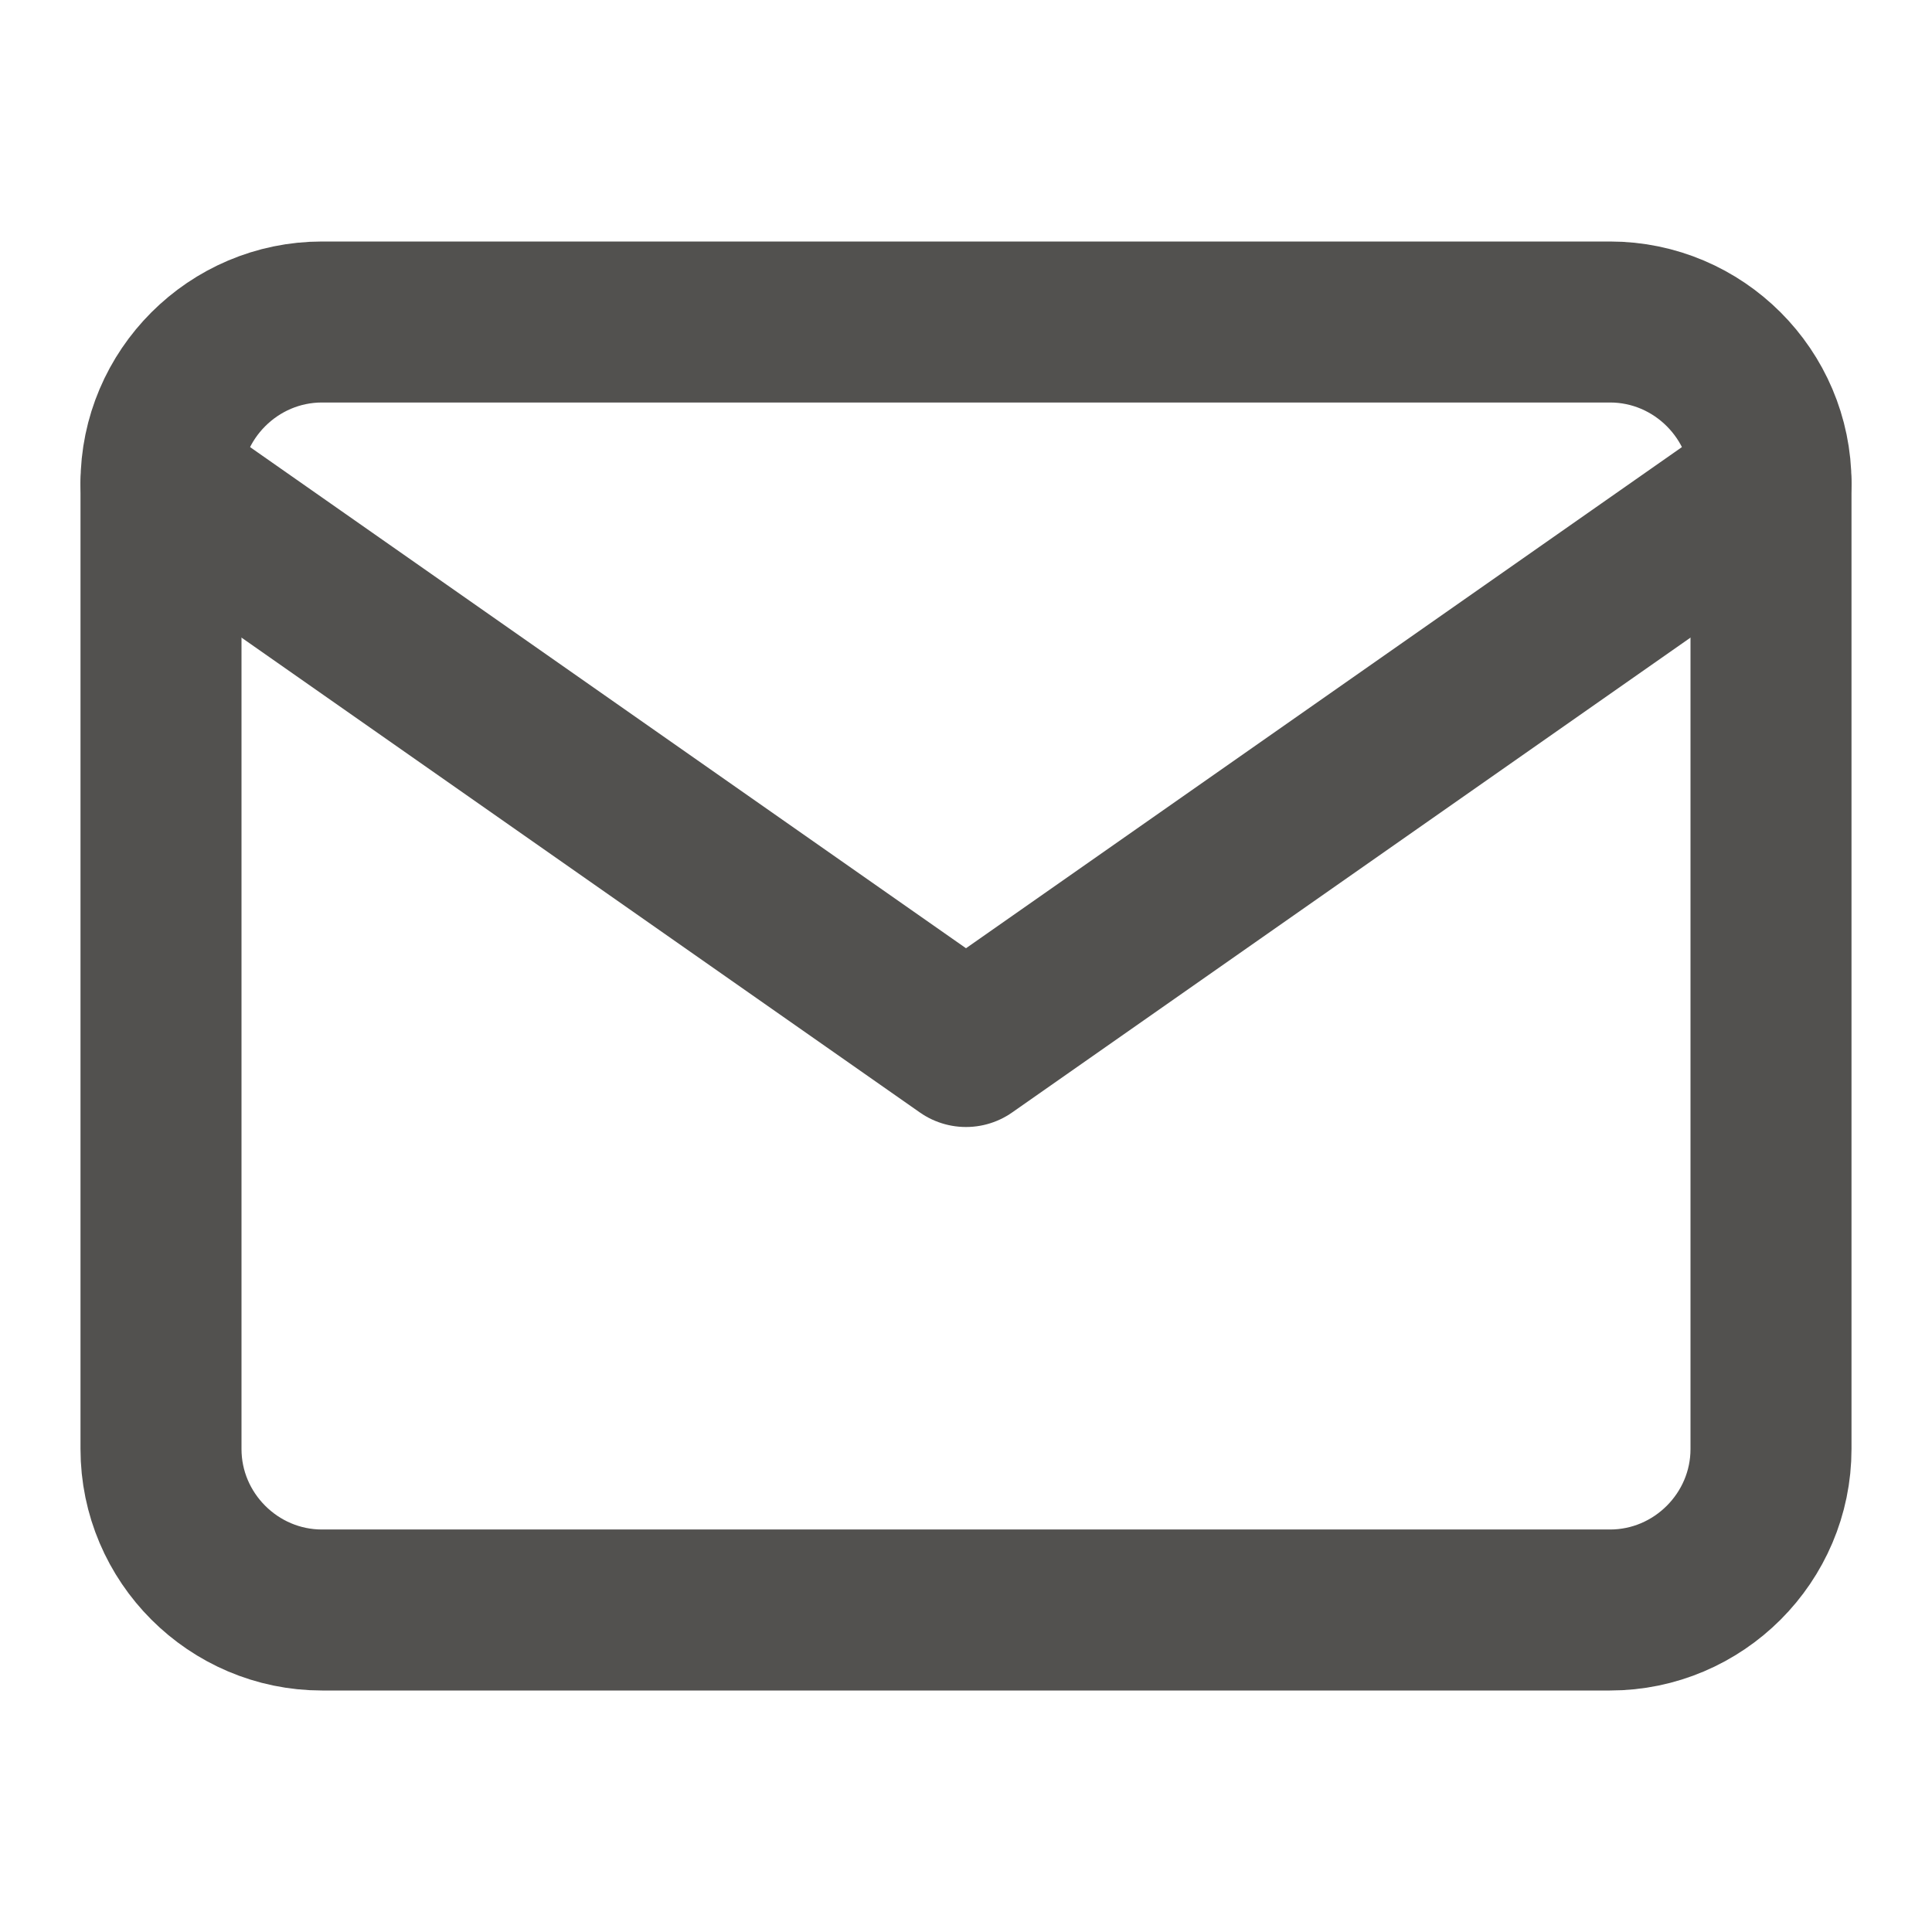 <svg width="12" height="12" viewBox="0 0 12 12" fill="none" xmlns="http://www.w3.org/2000/svg">
    <path fill-rule="evenodd" clip-rule="evenodd" d="M2 2H10C10.55 2 11 2.45 11 3V9C11 9.55 10.55 10 10 10H2C1.45 10 1 9.55 1 9V3C1 2.45 1.45 2 2 2Z" stroke="#52514F" stroke-linecap="round" stroke-linejoin="round" />
    <path d="M11 3L6 6.5L1 3" stroke="#52514F" stroke-linecap="round" stroke-linejoin="round" />
</svg>    